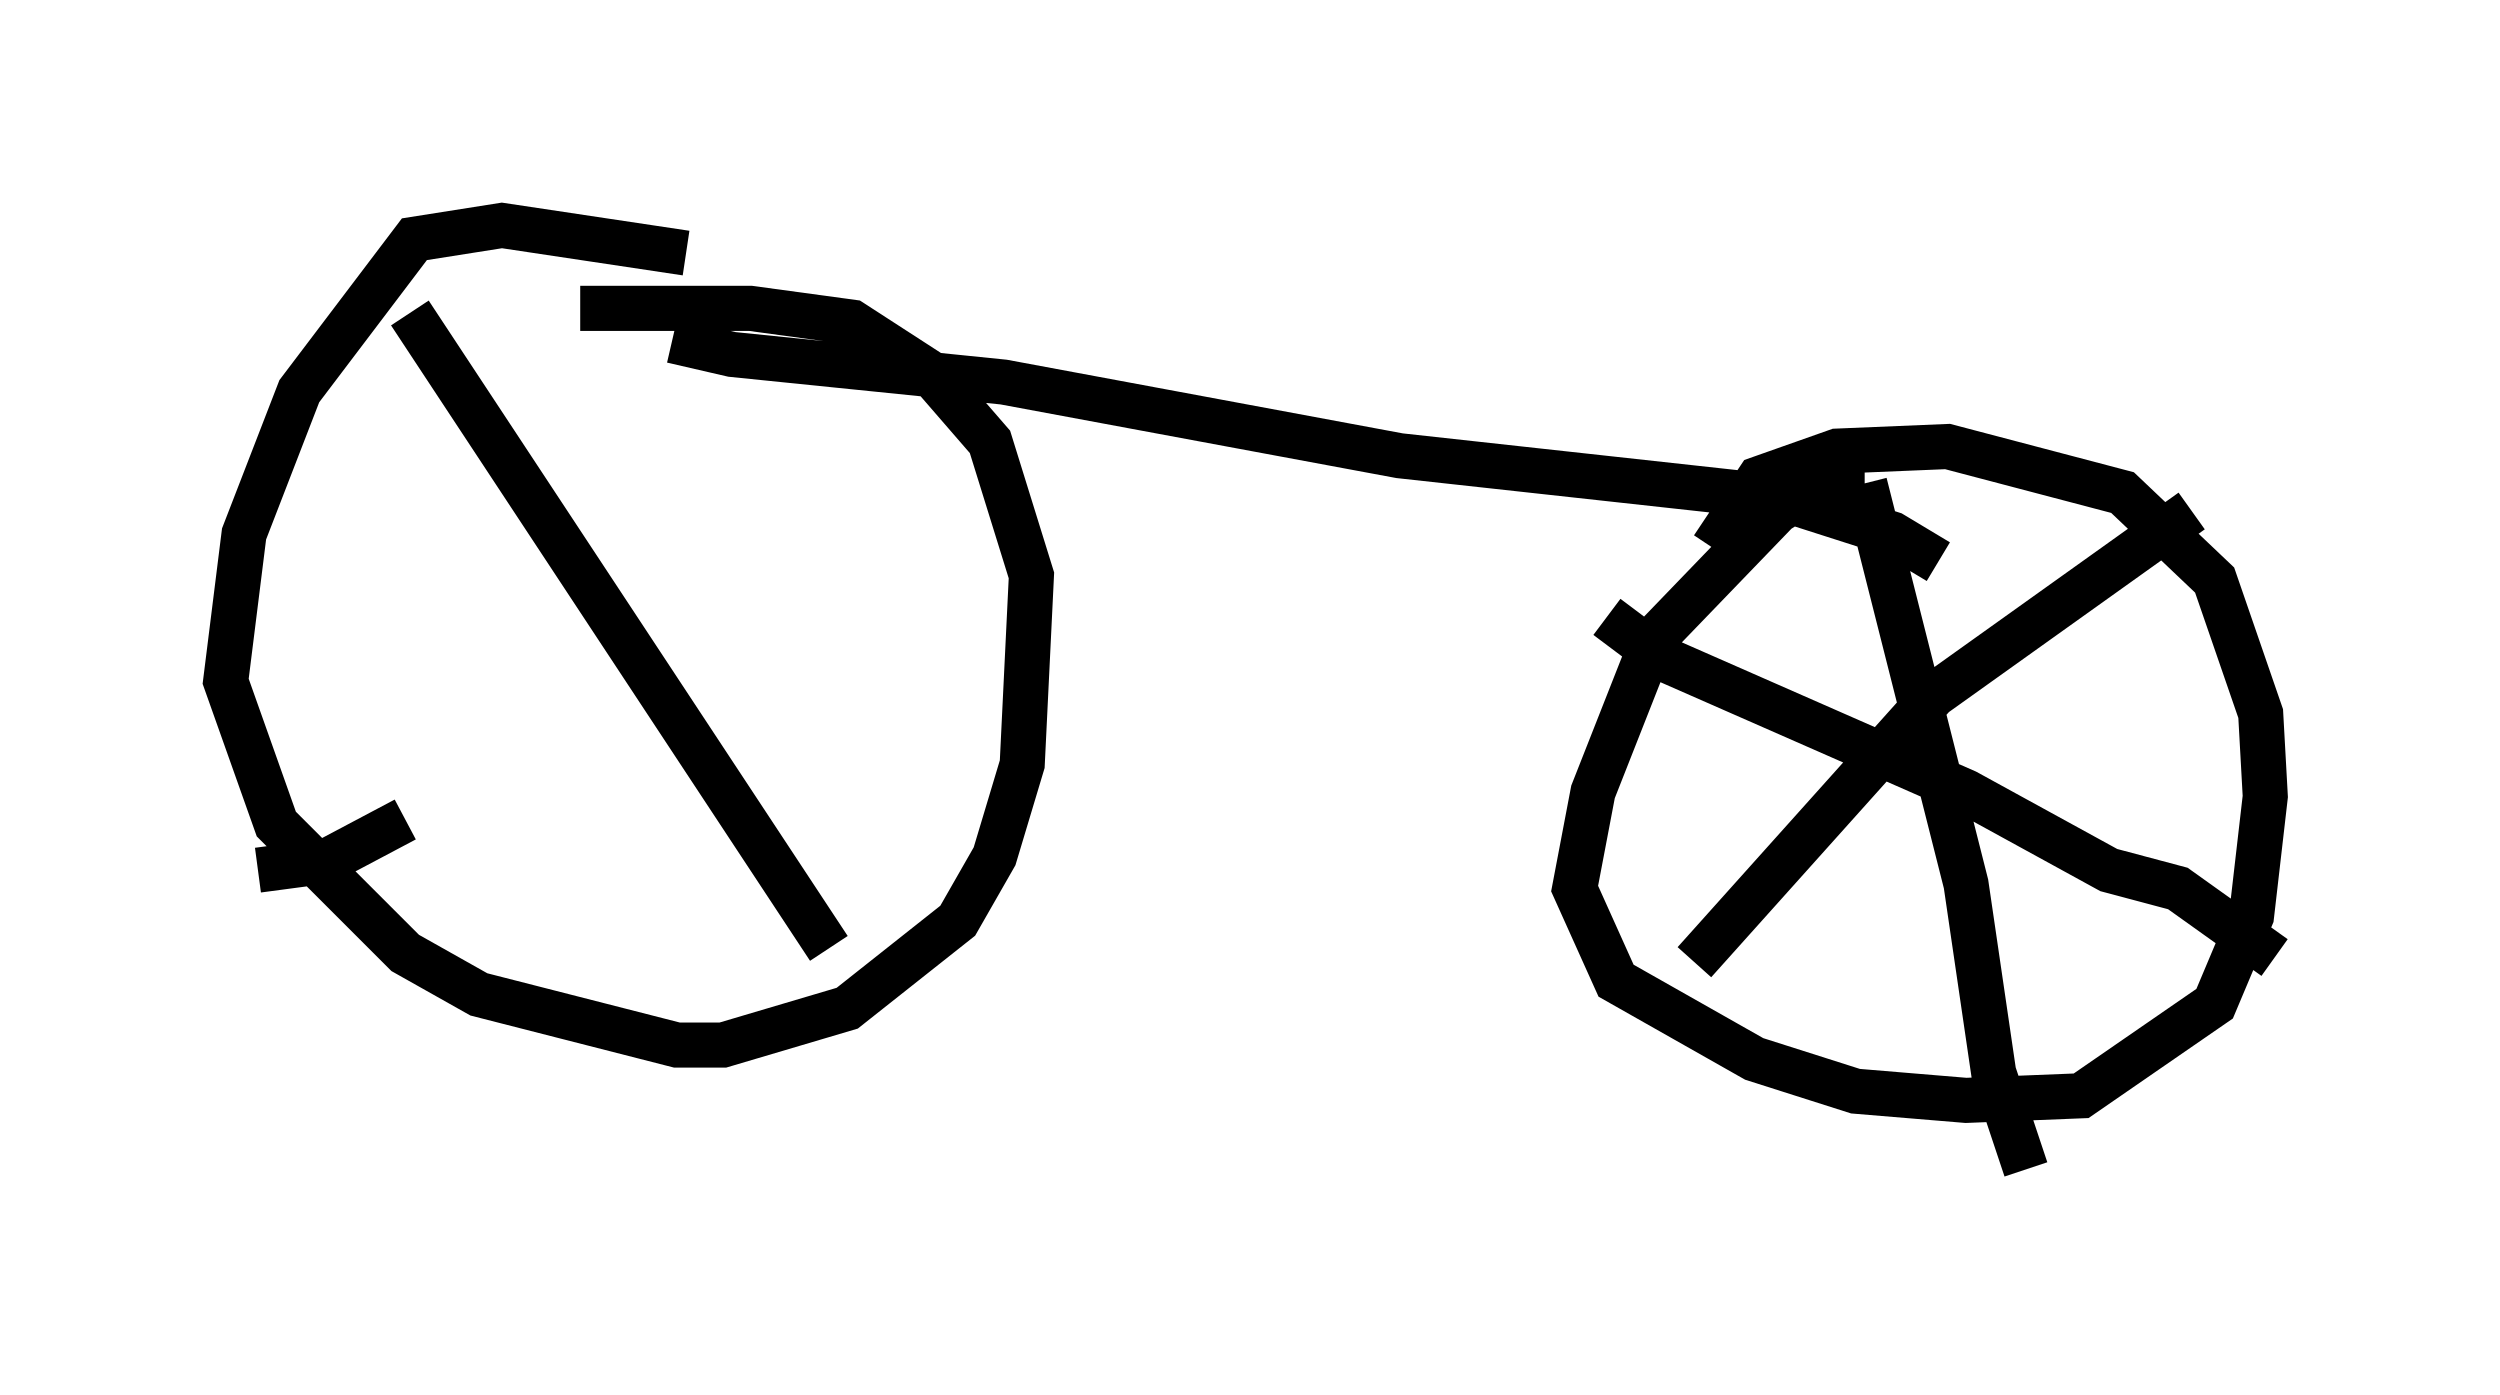 <?xml version="1.0" encoding="utf-8" ?>
<svg baseProfile="full" height="30.927" version="1.1" width="55.428" xmlns="http://www.w3.org/2000/svg" xmlns:ev="http://www.w3.org/2001/xml-events" xmlns:xlink="http://www.w3.org/1999/xlink"><defs /><rect fill="white" height="30.927" width="55.428" x="0" y="0" /><path d="M14.494, 7.144 m0.408, 0.408 l1.327, 0.306 6.023, 0.613 l8.779, 1.633 8.371, 0.919 l2.552, 0.817 1.021, 0.613 m-1.633, -1.633 l-1.123, 0.0 -0.817, 0.51 l-2.756, 2.858 -1.327, 3.369 l-0.408, 2.144 0.919, 2.042 l3.063, 1.735 2.246, 0.715 l2.45, 0.204 2.552, -0.102 l2.96, -2.042 0.817, -1.94 l0.306, -2.654 -0.102, -1.838 l-1.021, -2.96 -2.042, -1.94 l-3.879, -1.021 -2.45, 0.102 l-1.735, 0.613 -1.021, 1.531 m3.369, -1.429 l2.246, 8.881 0.613, 4.185 l0.715, 2.144 m3.675, -14.598 l-5.717, 4.083 -5.308, 5.921 m-1.94, -7.656 l1.225, 0.919 6.738, 2.96 l3.165, 1.735 1.531, 0.408 l2.144, 1.531 m-35.219, -15.619 l-4.083, -0.613 -1.94, 0.306 l-2.552, 3.369 -1.225, 3.165 l-0.408, 3.267 1.123, 3.165 l2.858, 2.858 1.633, 0.919 l4.39, 1.123 1.021, 0.0 l2.756, -0.817 2.45, -1.94 l0.817, -1.429 0.613, -2.042 l0.204, -4.185 -0.919, -2.96 l-1.327, -1.531 -1.735, -1.123 l-2.246, -0.306 -3.777, 0.0 m-3.777, 0.102 l9.29, 14.088 m-12.658, -1.735 l1.531, -0.204 1.735, -0.919 " fill="none" stroke="black" stroke-width="1" /></svg>